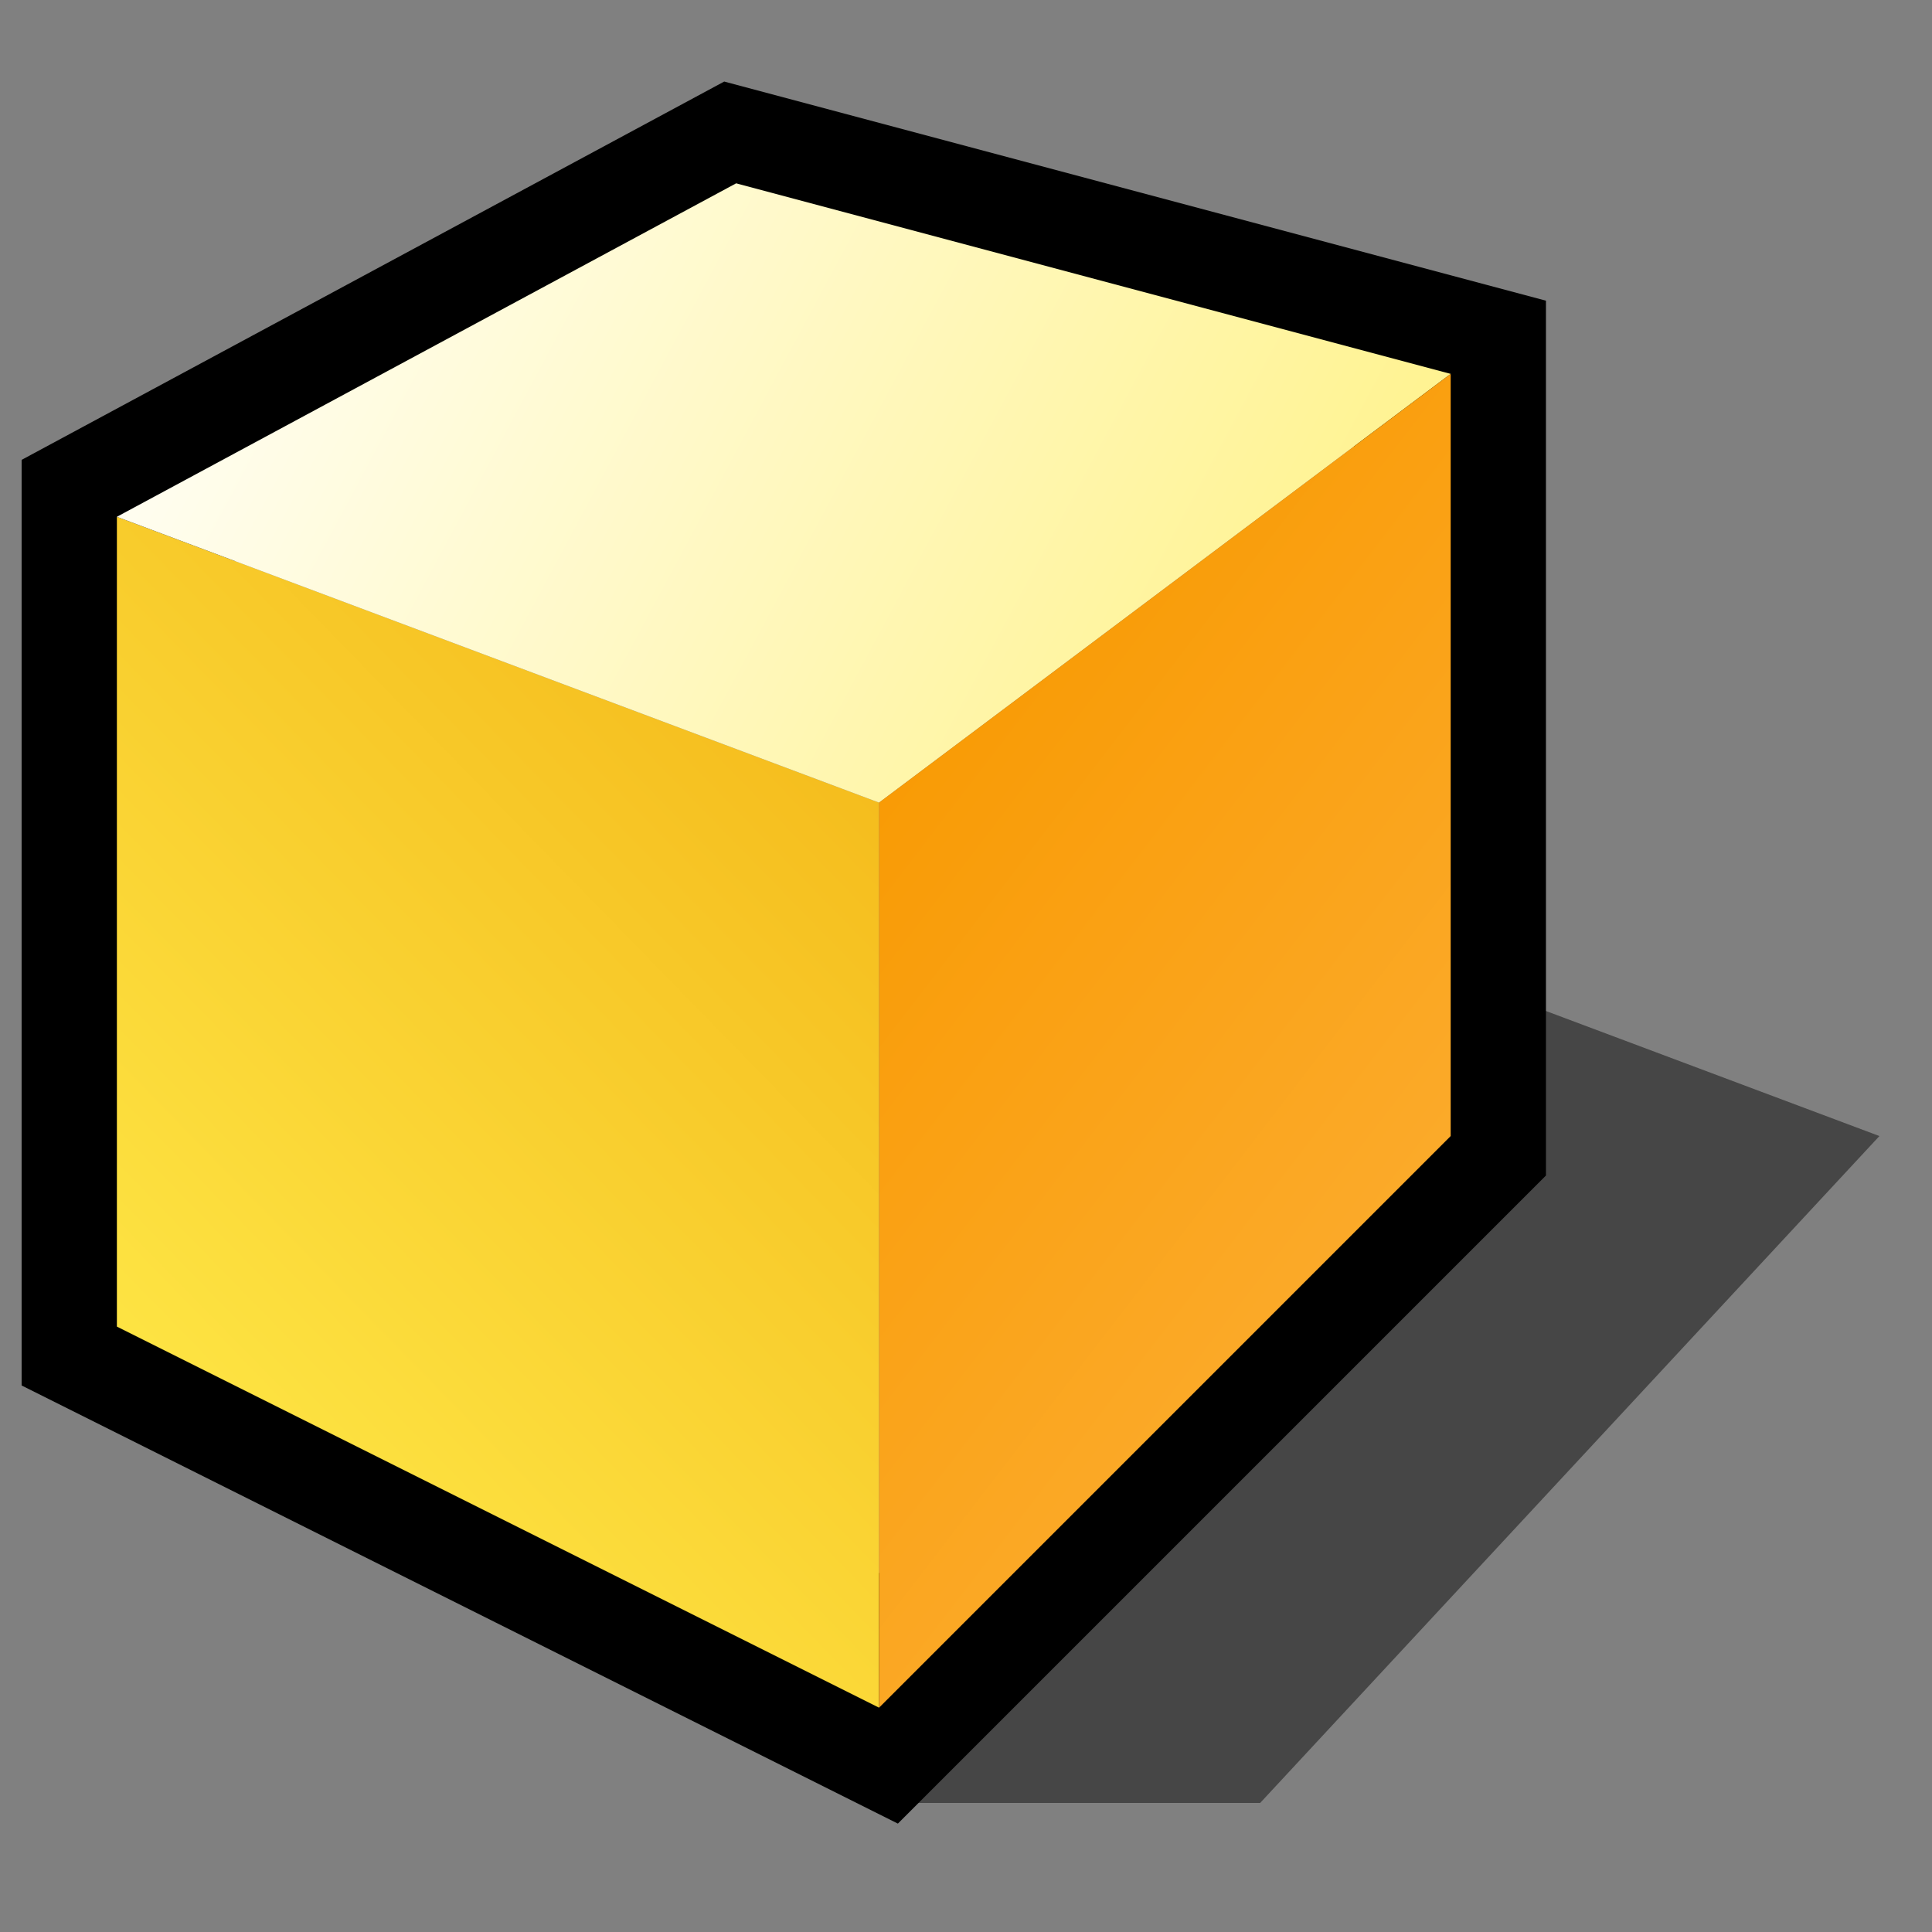 <?xml version="1.0" encoding="UTF-8" standalone="no"?>
<svg
   xmlns:dc="http://purl.org/dc/elements/1.1/"
   xmlns:cc="http://creativecommons.org/ns#"
   xmlns:rdf="http://www.w3.org/1999/02/22-rdf-syntax-ns#"
   xmlns:svg="http://www.w3.org/2000/svg"
   xmlns="http://www.w3.org/2000/svg"
   xmlns:sodipodi="http://sodipodi.sourceforge.net/DTD/sodipodi-0.dtd"
   xmlns:inkscape="http://www.inkscape.org/namespaces/inkscape"
   version="1.1"
   width="64"
   height="64"
   color-interpolation="linearRGB"
   id="svg2"
   inkscape:version="0.91 r13725"
   sodipodi:docname="emblem-box.svg">
  <rect width="100%" height="100%" fill="#808080" stroke="none"/>
  <defs
     id="defs33" />
  <sodipodi:namedview
     pagecolor="#ffffff"
     bordercolor="#666666"
     borderopacity="1"
     objecttolerance="10"
     gridtolerance="10"
     guidetolerance="10"
     inkscape:pageopacity="0"
     inkscape:pageshadow="2"
     inkscape:window-width="770"
     inkscape:window-height="508"
     id="namedview31"
     showgrid="false"
     inkscape:zoom="3.6875"
     inkscape:cx="32"
     inkscape:cy="32"
     inkscape:window-x="2"
     inkscape:window-y="30"
     inkscape:window-maximized="0"
     inkscape:current-layer="svg2" />
  <g
     id="g4"
     transform="matrix(1.578,0,0,1.578,-18.22,-34.955)">
    <path
       style="fill:#010101;fill-opacity:0.455"
       d="M 30,60 38,60 51,46 43,43 30,60 Z"
       id="path6"
       inkscape:connector-curvature="0" />
    <path
       style="fill:none;stroke:#000000;stroke-width:4"
       d="M 14,33 14,50 30,58 42,46 42,30 27,26 14,33 Z"
       id="path8"
       inkscape:connector-curvature="0" />
    <linearGradient
       id="gradient0"
       gradientUnits="userSpaceOnUse"
       x1="-21.87"
       y1="19.46"
       x2="3.48"
       y2="-5.29">
      <stop
         offset="0"
         stop-color="#ffec4b"
         id="stop11" />
      <stop
         offset="1"
         stop-color="#f0a506"
         id="stop13" />
    </linearGradient>
    <path
       style="fill:url(#gradient0)"
       d="m 14,33 0,17 16,8 0,-19 -16,-6 z"
       id="path15"
       inkscape:connector-curvature="0" />
    <linearGradient
       id="gradient1"
       gradientUnits="userSpaceOnUse"
       x1="28.5"
       y1="-1.81"
       x2="54.01"
       y2="11.86">
      <stop
         offset="0"
         stop-color="#ffffff"
         id="stop18" />
      <stop
         offset="1"
         stop-color="#fff289"
         id="stop20" />
    </linearGradient>
    <path
       style="fill:url(#gradient1)"
       d="M 14,33 30,39 42,30 27,26 14,33 Z"
       id="path22"
       inkscape:connector-curvature="0" />
    <linearGradient
       id="gradient2"
       gradientUnits="userSpaceOnUse"
       x1="51.01"
       y1="11.44"
       x2="67.94"
       y2="24.43">
      <stop
         offset="0"
         stop-color="#f99b05"
         id="stop25" />
      <stop
         offset="1"
         stop-color="#fcb23d"
         id="stop27" />
    </linearGradient>
    <path
       style="fill:url(#gradient2)"
       d="M 30,39 30,58 42,46 42,30 30,39 Z"
       id="path29"
       inkscape:connector-curvature="0" />
  </g>
</svg>
